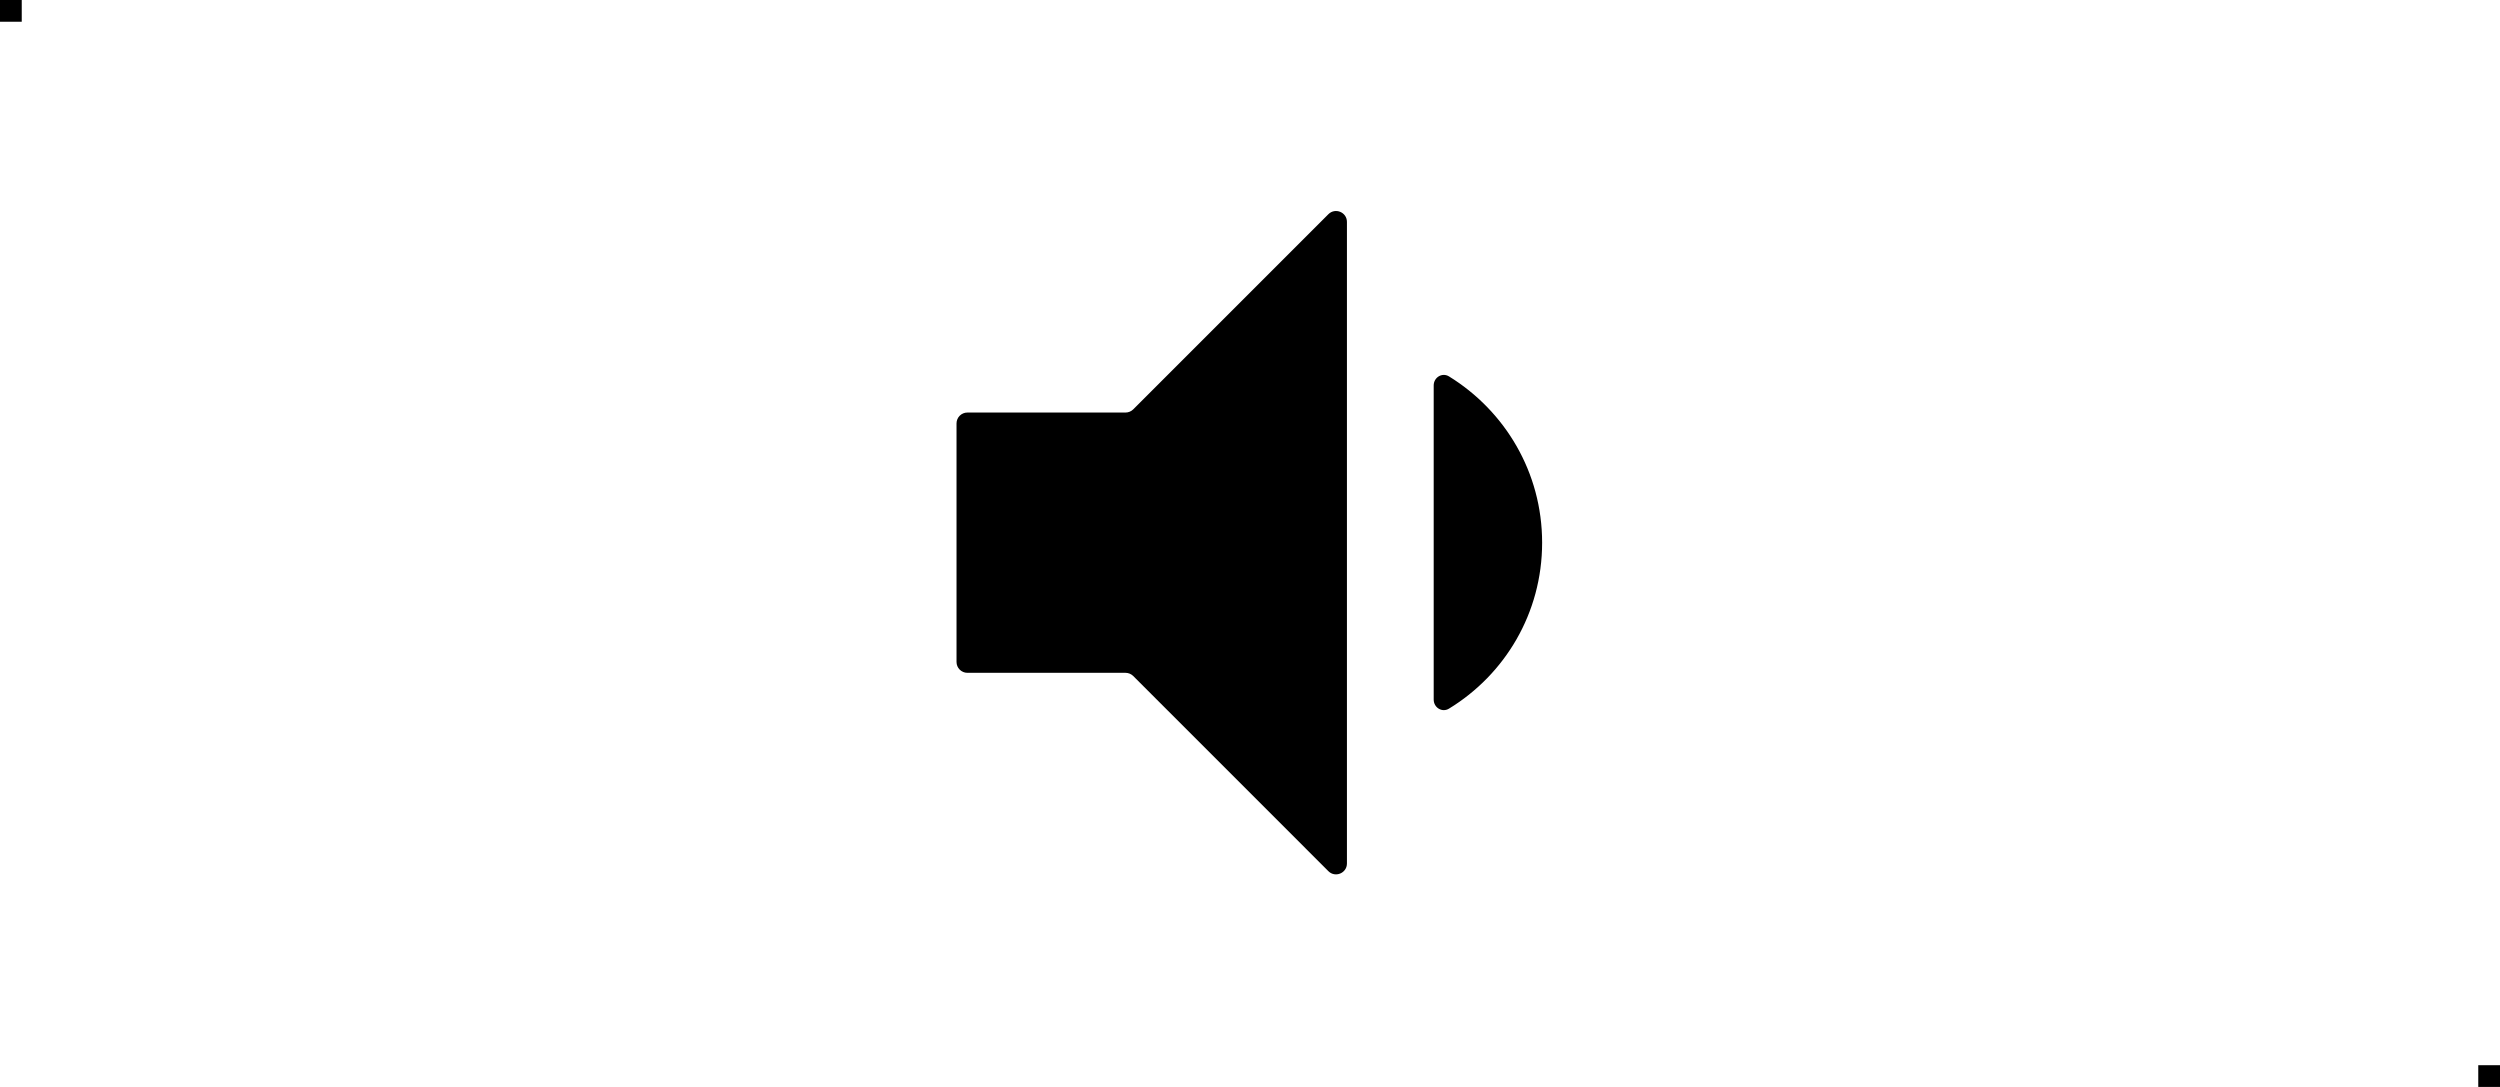 <svg width="115" height="50" viewBox="0 0 115 50" fill="none" xmlns="http://www.w3.org/2000/svg">
<g clip-path="url(#clip0_19_804)">
<path d="M44.5 18.977C44.224 18.977 44 19.201 44 19.477V30.45C44 30.726 44.224 30.95 44.5 30.95H51.775C51.907 30.95 52.034 31.003 52.128 31.096L61.105 40.074C61.42 40.389 61.959 40.165 61.959 39.72V10.207C61.959 9.762 61.42 9.539 61.105 9.854L52.128 18.831C52.034 18.924 51.907 18.977 51.775 18.977H44.5ZM70.938 24.963C70.938 21.721 69.223 18.899 66.656 17.316C66.34 17.12 65.95 17.359 65.95 17.731V32.181C65.95 32.551 66.338 32.791 66.654 32.597C69.222 31.03 70.938 28.207 70.938 24.963Z" fill="black"/>
<rect width="1" height="1" fill="black"/>
<rect x="114" y="49" width="1" height="1" fill="black"/>
</g>
<defs>
<clipPath id="clip0_19_804">
<rect width="115" height="50" fill="white"/>
</clipPath>
</defs>
</svg>
